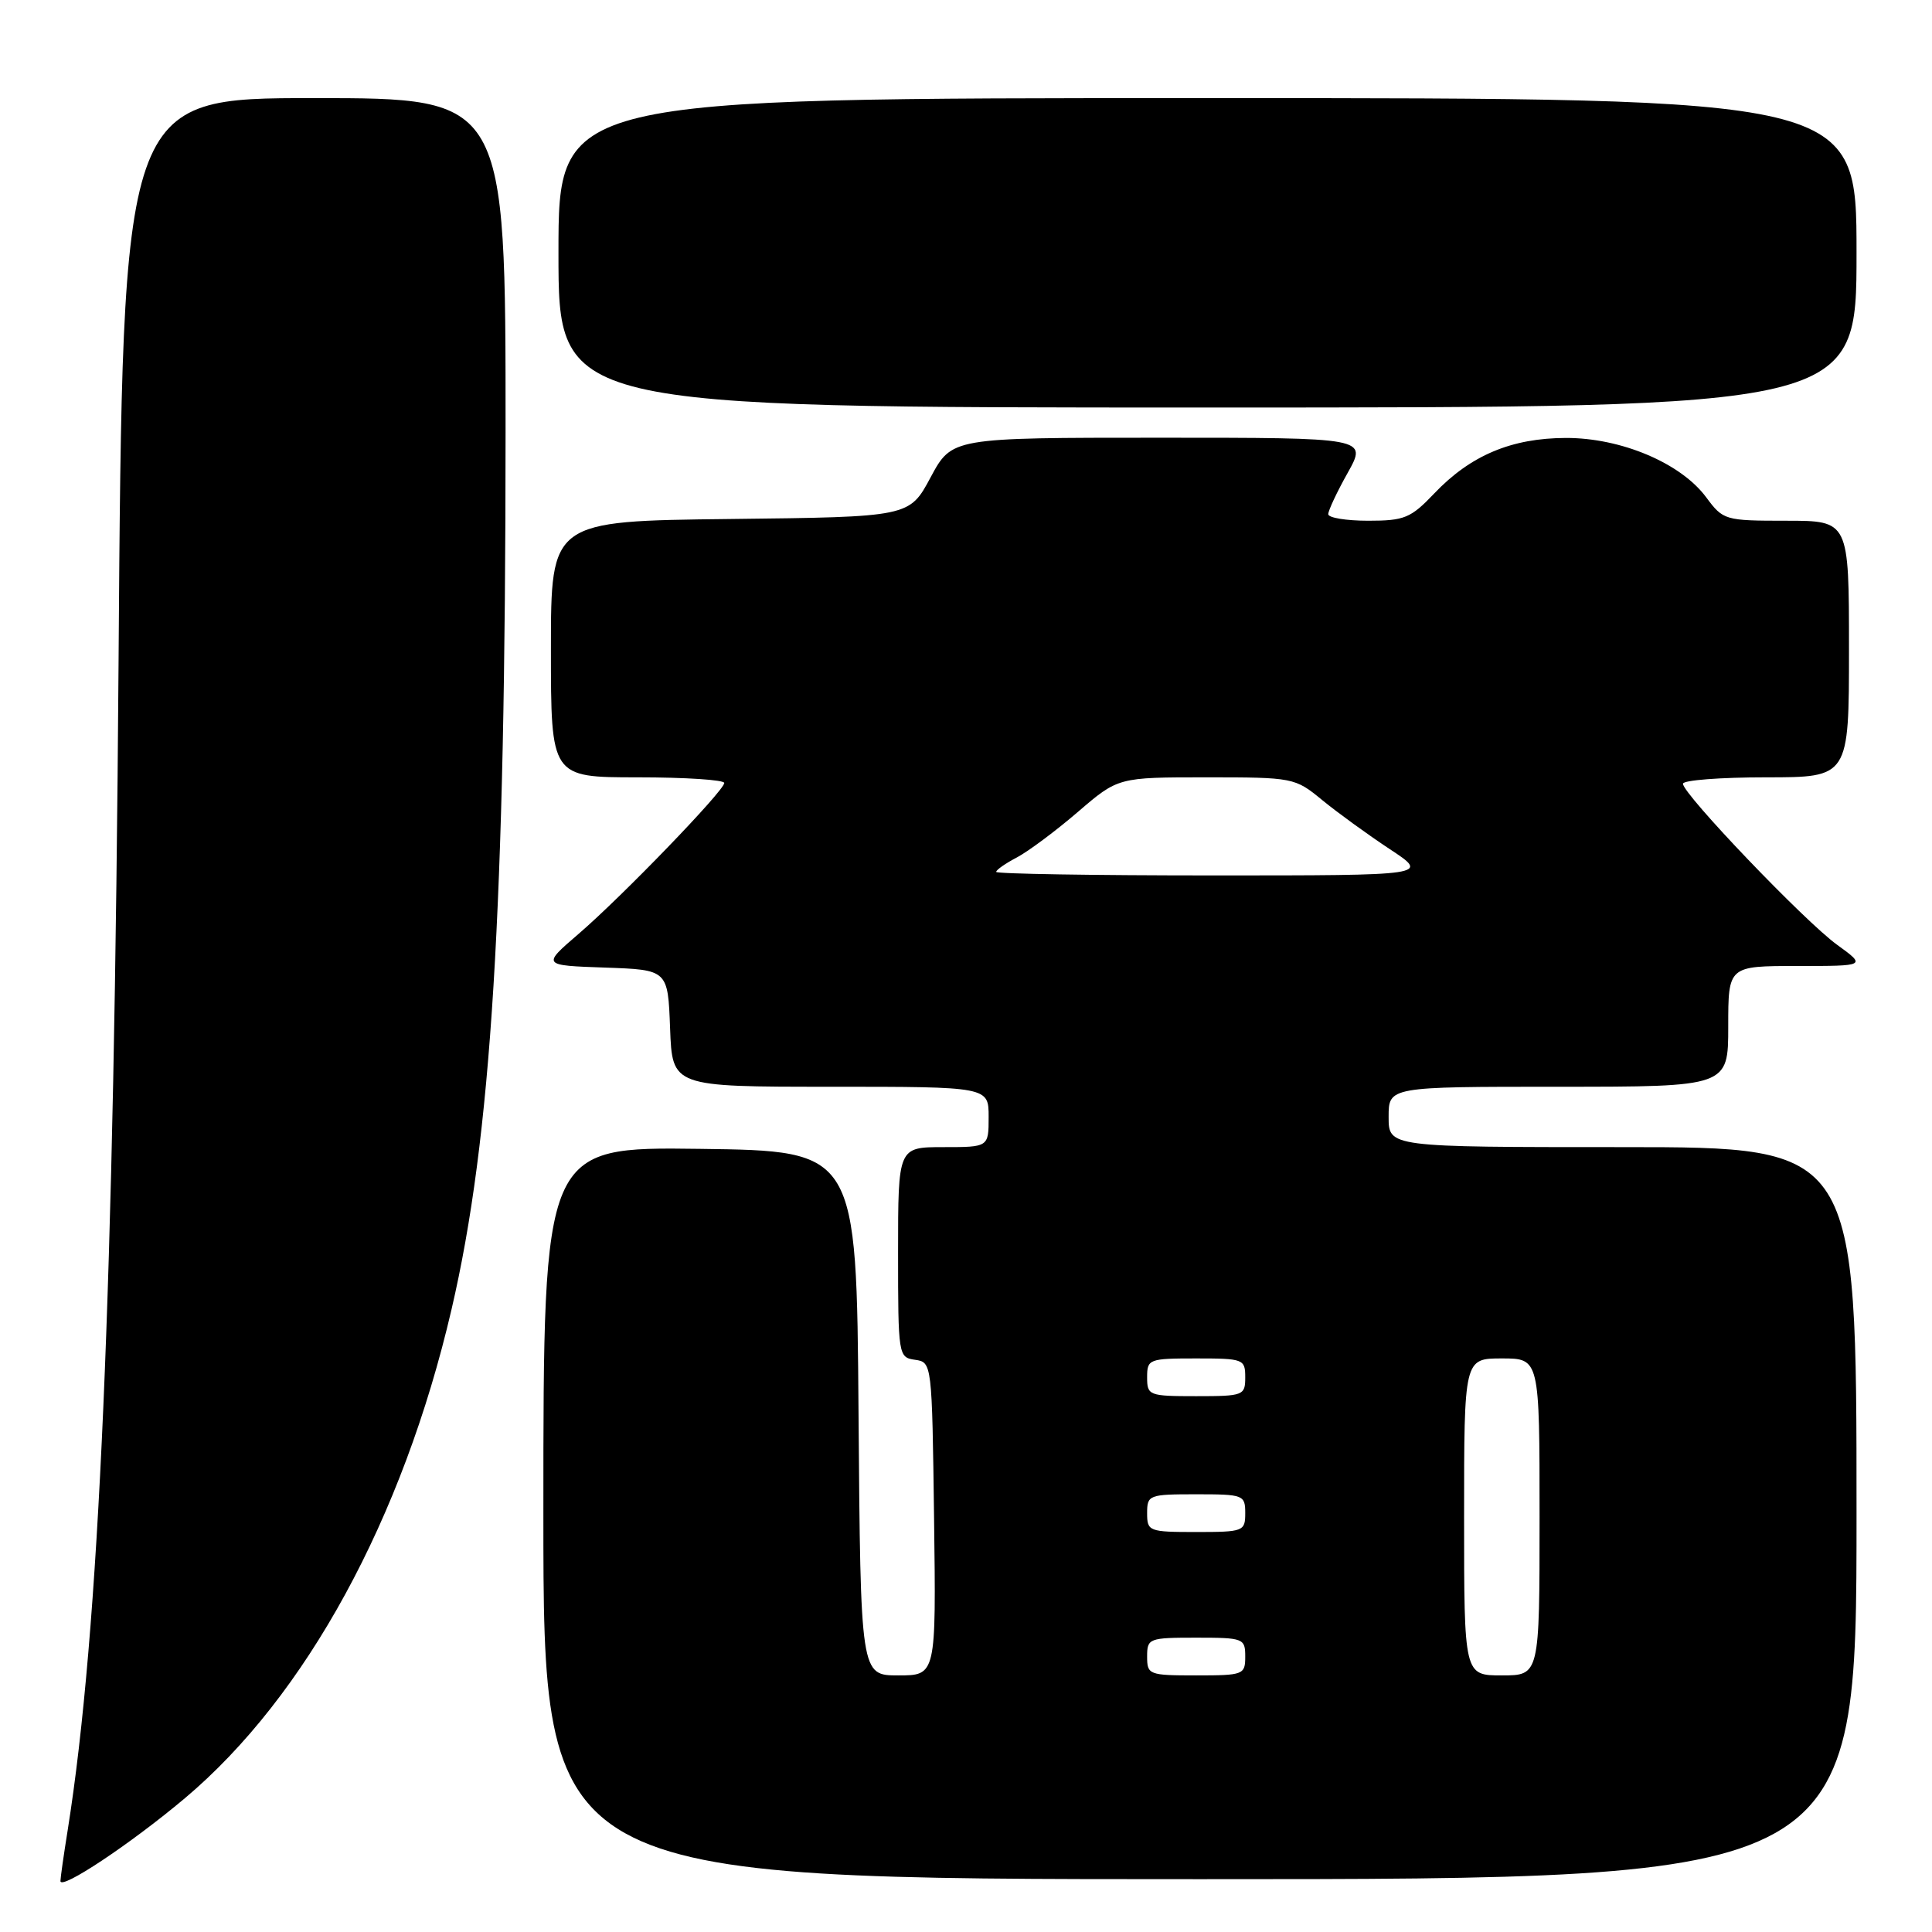 <?xml version="1.0" encoding="UTF-8" standalone="no"?>
<!DOCTYPE svg PUBLIC "-//W3C//DTD SVG 1.1//EN" "http://www.w3.org/Graphics/SVG/1.1/DTD/svg11.dtd" >
<svg xmlns="http://www.w3.org/2000/svg" xmlns:xlink="http://www.w3.org/1999/xlink" version="1.1" viewBox="0 0 256 256">
 <g >
 <path fill="currentColor"
d=" M 24.49 238.28 C 40.53 224.78 53.39 201.22 59.83 173.50 C 65.12 150.78 66.98 120.61 66.99 57.25 C 67.00 13.00 67.00 13.00 41.62 13.00 C 16.24 13.00 16.24 13.00 15.71 87.75 C 15.12 170.97 13.16 216.15 8.97 242.50 C 8.44 245.80 8.01 248.83 8.01 249.24 C 7.99 250.52 17.31 244.32 24.49 238.28 Z  M 246.00 200.50 C 246.00 152.00 246.00 152.00 215.00 152.00 C 184.00 152.00 184.00 152.00 184.00 148.00 C 184.00 144.00 184.00 144.00 206.50 144.00 C 229.00 144.00 229.00 144.00 229.00 136.00 C 229.00 128.00 229.00 128.00 238.15 128.00 C 247.30 128.00 247.30 128.00 243.40 125.17 C 239.13 122.08 223.00 105.22 223.00 103.85 C 223.00 103.38 227.95 103.00 234.00 103.00 C 245.00 103.00 245.00 103.00 245.00 86.00 C 245.00 69.00 245.00 69.00 236.69 69.00 C 228.56 69.00 228.33 68.93 226.09 65.91 C 222.74 61.37 214.82 58.02 207.50 58.03 C 200.28 58.05 194.86 60.33 190.05 65.38 C 186.94 68.65 186.10 69.00 181.30 69.00 C 178.39 69.00 176.00 68.61 176.00 68.13 C 176.00 67.65 177.16 65.17 178.59 62.63 C 181.17 58.00 181.17 58.00 153.65 58.00 C 126.13 58.00 126.13 58.00 123.31 63.25 C 120.50 68.50 120.50 68.50 96.75 68.77 C 73.00 69.04 73.00 69.04 73.00 86.02 C 73.00 103.00 73.00 103.00 84.50 103.00 C 90.83 103.00 95.99 103.34 95.97 103.75 C 95.93 104.80 82.48 118.74 76.66 123.75 C 71.81 127.92 71.81 127.92 80.16 128.21 C 88.50 128.50 88.50 128.50 88.79 136.25 C 89.08 144.00 89.08 144.00 110.04 144.00 C 131.00 144.00 131.00 144.00 131.00 148.00 C 131.00 152.00 131.00 152.00 125.00 152.00 C 119.00 152.00 119.00 152.00 119.00 165.93 C 119.00 179.62 119.04 179.87 121.25 180.18 C 123.49 180.50 123.50 180.59 123.77 201.25 C 124.04 222.00 124.04 222.00 119.03 222.00 C 114.03 222.00 114.03 222.00 113.76 187.25 C 113.50 152.50 113.50 152.50 92.75 152.23 C 72.00 151.96 72.00 151.96 72.00 200.48 C 72.00 249.00 72.00 249.00 159.00 249.00 C 246.00 249.00 246.00 249.00 246.00 200.50 Z  M 246.00 33.50 C 246.00 13.00 246.00 13.00 160.00 13.00 C 74.00 13.00 74.00 13.00 74.00 33.50 C 74.00 54.00 74.00 54.00 160.00 54.00 C 246.00 54.00 246.00 54.00 246.00 33.50 Z  M 152.00 219.50 C 152.00 217.09 152.23 217.00 158.50 217.00 C 164.77 217.00 165.00 217.09 165.00 219.50 C 165.00 221.91 164.77 222.00 158.50 222.00 C 152.23 222.00 152.00 221.91 152.00 219.50 Z  M 194.00 201.00 C 194.00 180.00 194.00 180.00 199.00 180.00 C 204.00 180.00 204.00 180.00 204.00 201.00 C 204.00 222.00 204.00 222.00 199.00 222.00 C 194.00 222.00 194.00 222.00 194.00 201.00 Z  M 152.00 200.50 C 152.00 198.09 152.23 198.00 158.50 198.00 C 164.77 198.00 165.00 198.09 165.00 200.50 C 165.00 202.91 164.77 203.00 158.50 203.00 C 152.23 203.00 152.00 202.91 152.00 200.50 Z  M 152.00 182.50 C 152.00 180.09 152.23 180.00 158.50 180.00 C 164.77 180.00 165.00 180.09 165.00 182.50 C 165.00 184.91 164.77 185.00 158.50 185.00 C 152.23 185.00 152.00 184.91 152.00 182.50 Z  M 132.00 115.53 C 132.00 115.26 133.24 114.40 134.75 113.61 C 136.26 112.81 139.90 110.10 142.83 107.58 C 148.16 103.00 148.16 103.00 159.85 103.00 C 171.36 103.00 171.60 103.05 175.18 106.00 C 177.18 107.64 181.21 110.57 184.13 112.50 C 189.45 116.00 189.45 116.00 160.73 116.00 C 144.93 116.00 132.00 115.79 132.00 115.53 Z "/>
</g>
</svg>